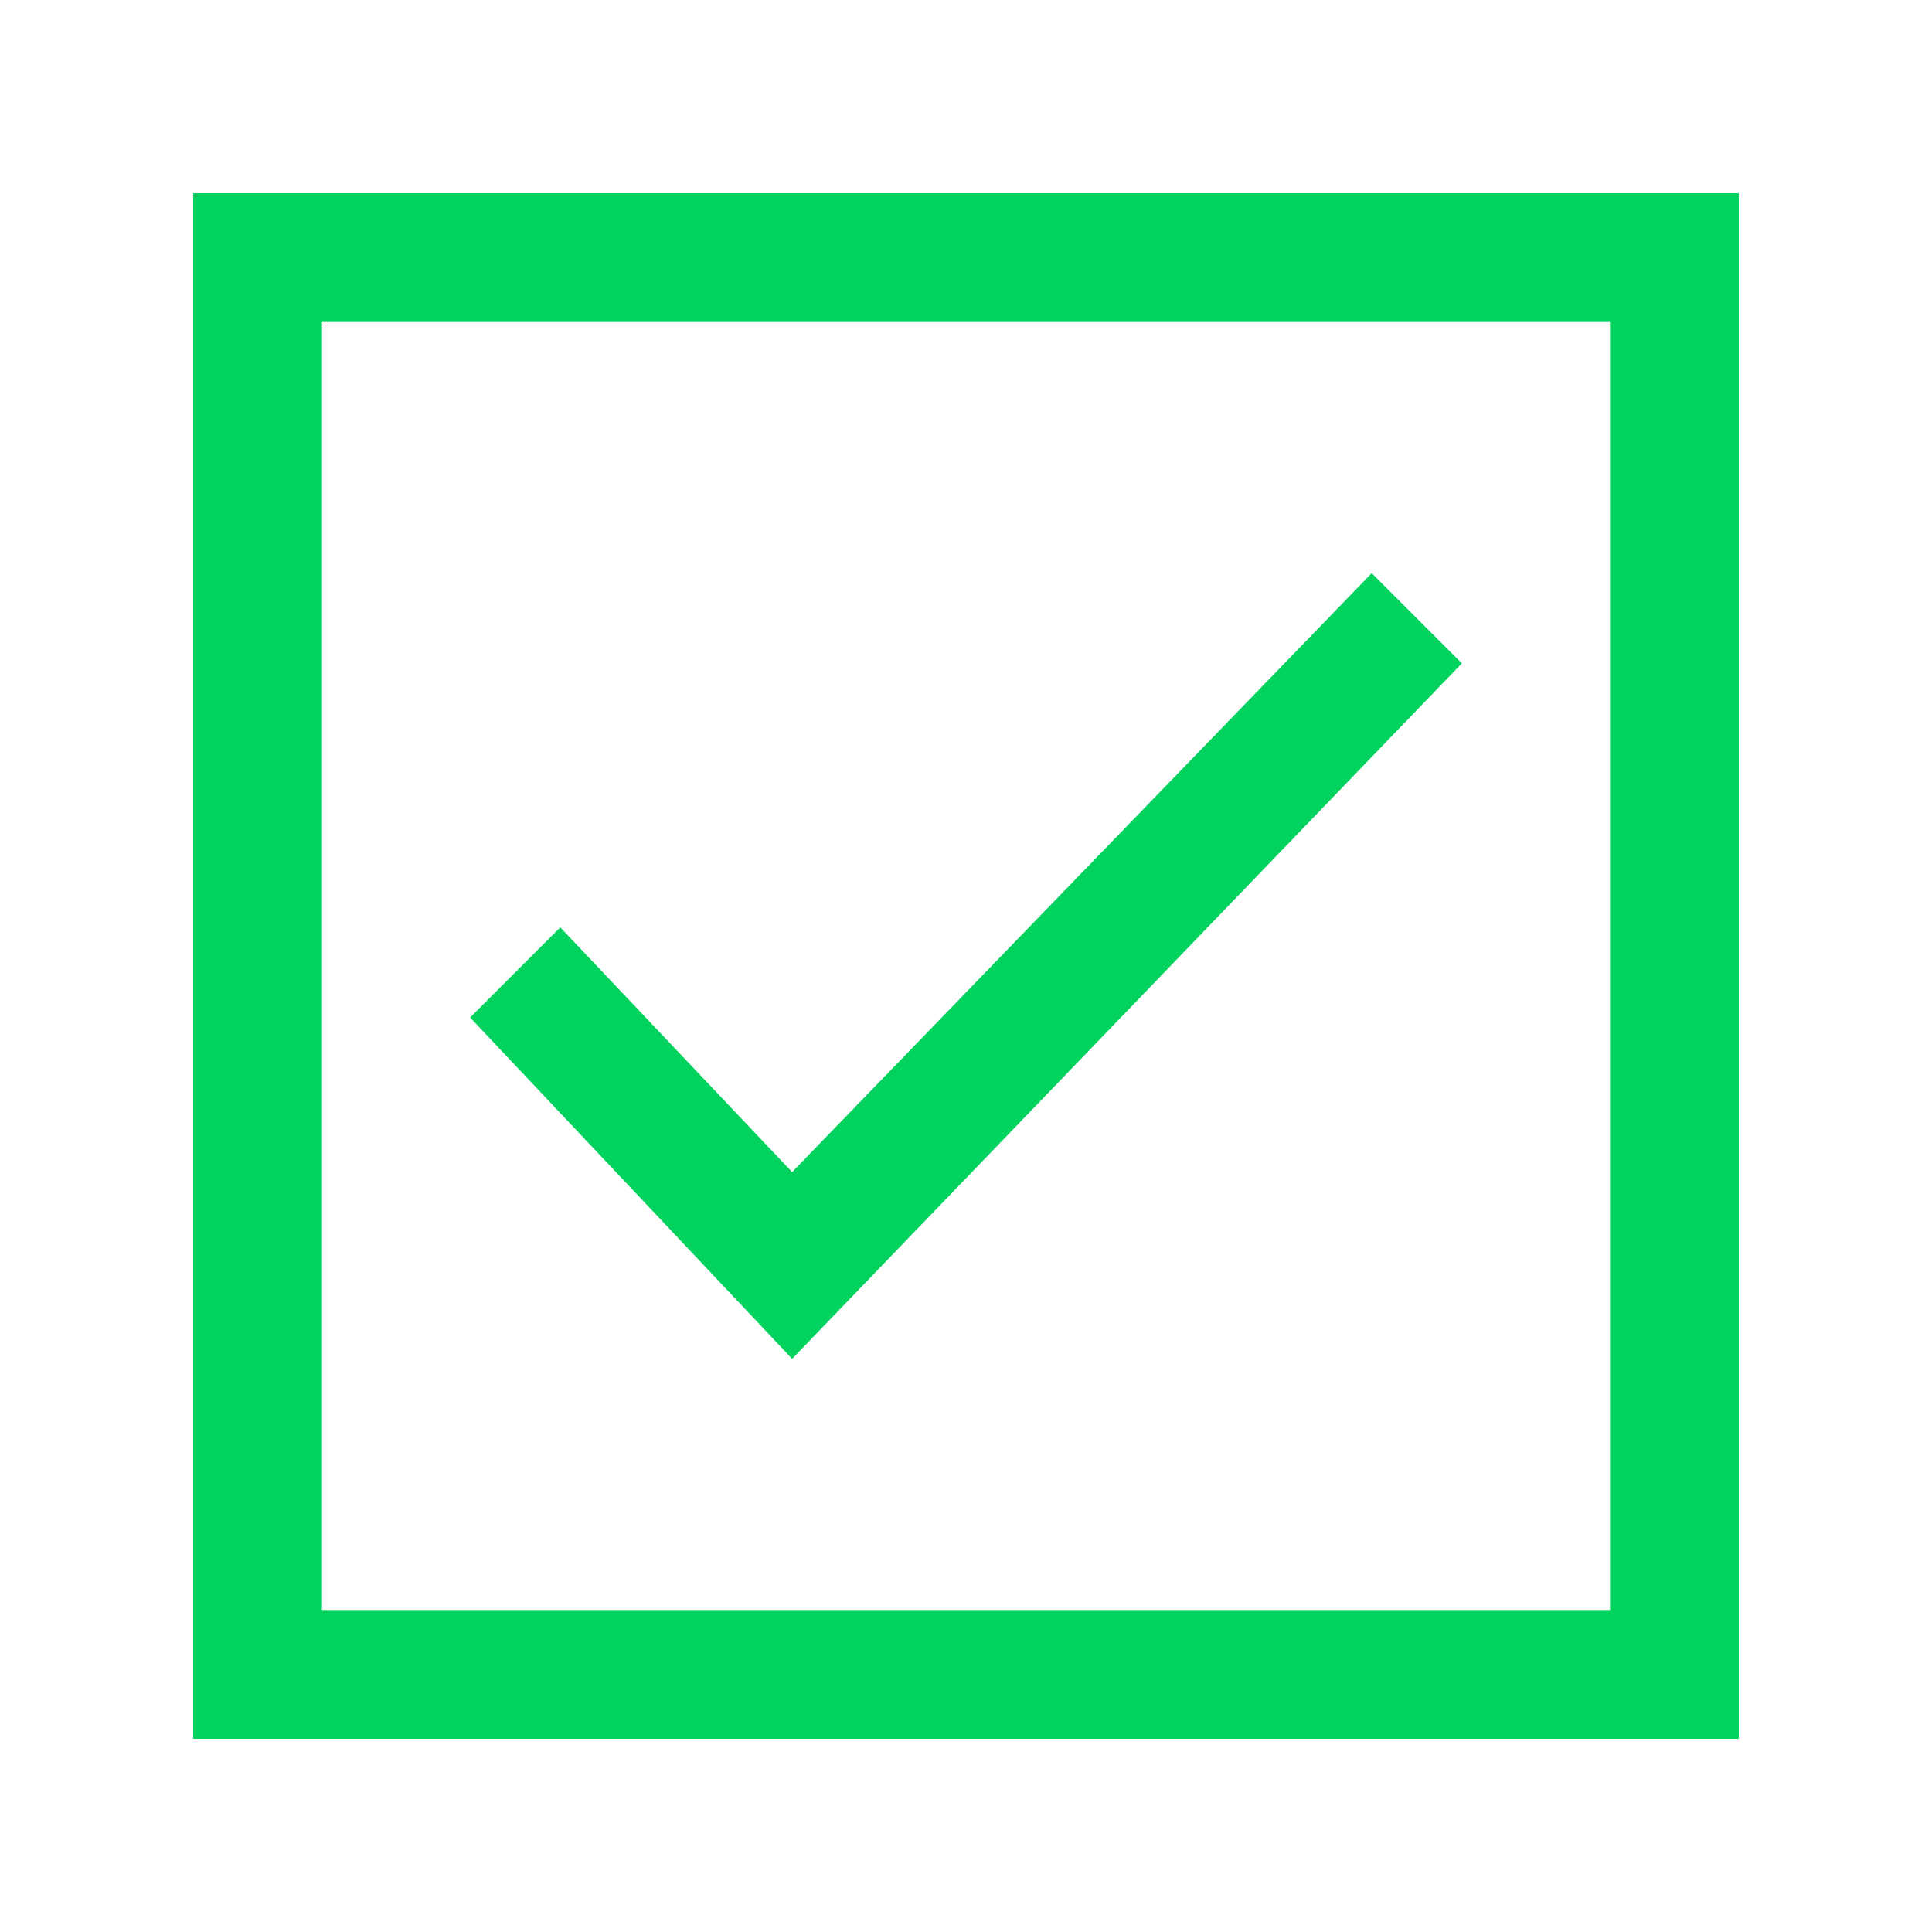 <?xml version="1.0" encoding="utf-8"?>
<!-- Generator: Adobe Illustrator 19.1.0, SVG Export Plug-In . SVG Version: 6.00 Build 0)  -->
<svg version="1.1" id="Layer_1" xmlns="http://www.w3.org/2000/svg" xmlns:xlink="http://www.w3.org/1999/xlink" x="0px" y="0px"
	 viewBox="0 0 30 30" style="enable-background:new 0 0 30 30;" xml:space="preserve">
<style type="text/css">
	.st0{fill:#02D35F;}
	.st1{fill:#02D35F;}
</style>
<path class="st0" d="M25,5v20H5V5H25 M27,3H3v24h24V3L27,3z M22.7,10.3l-1.4-1.4l-9,9.3l-3.6-3.8l-1.4,1.4l5,5.3L22.7,10.3z"/>
</svg>
